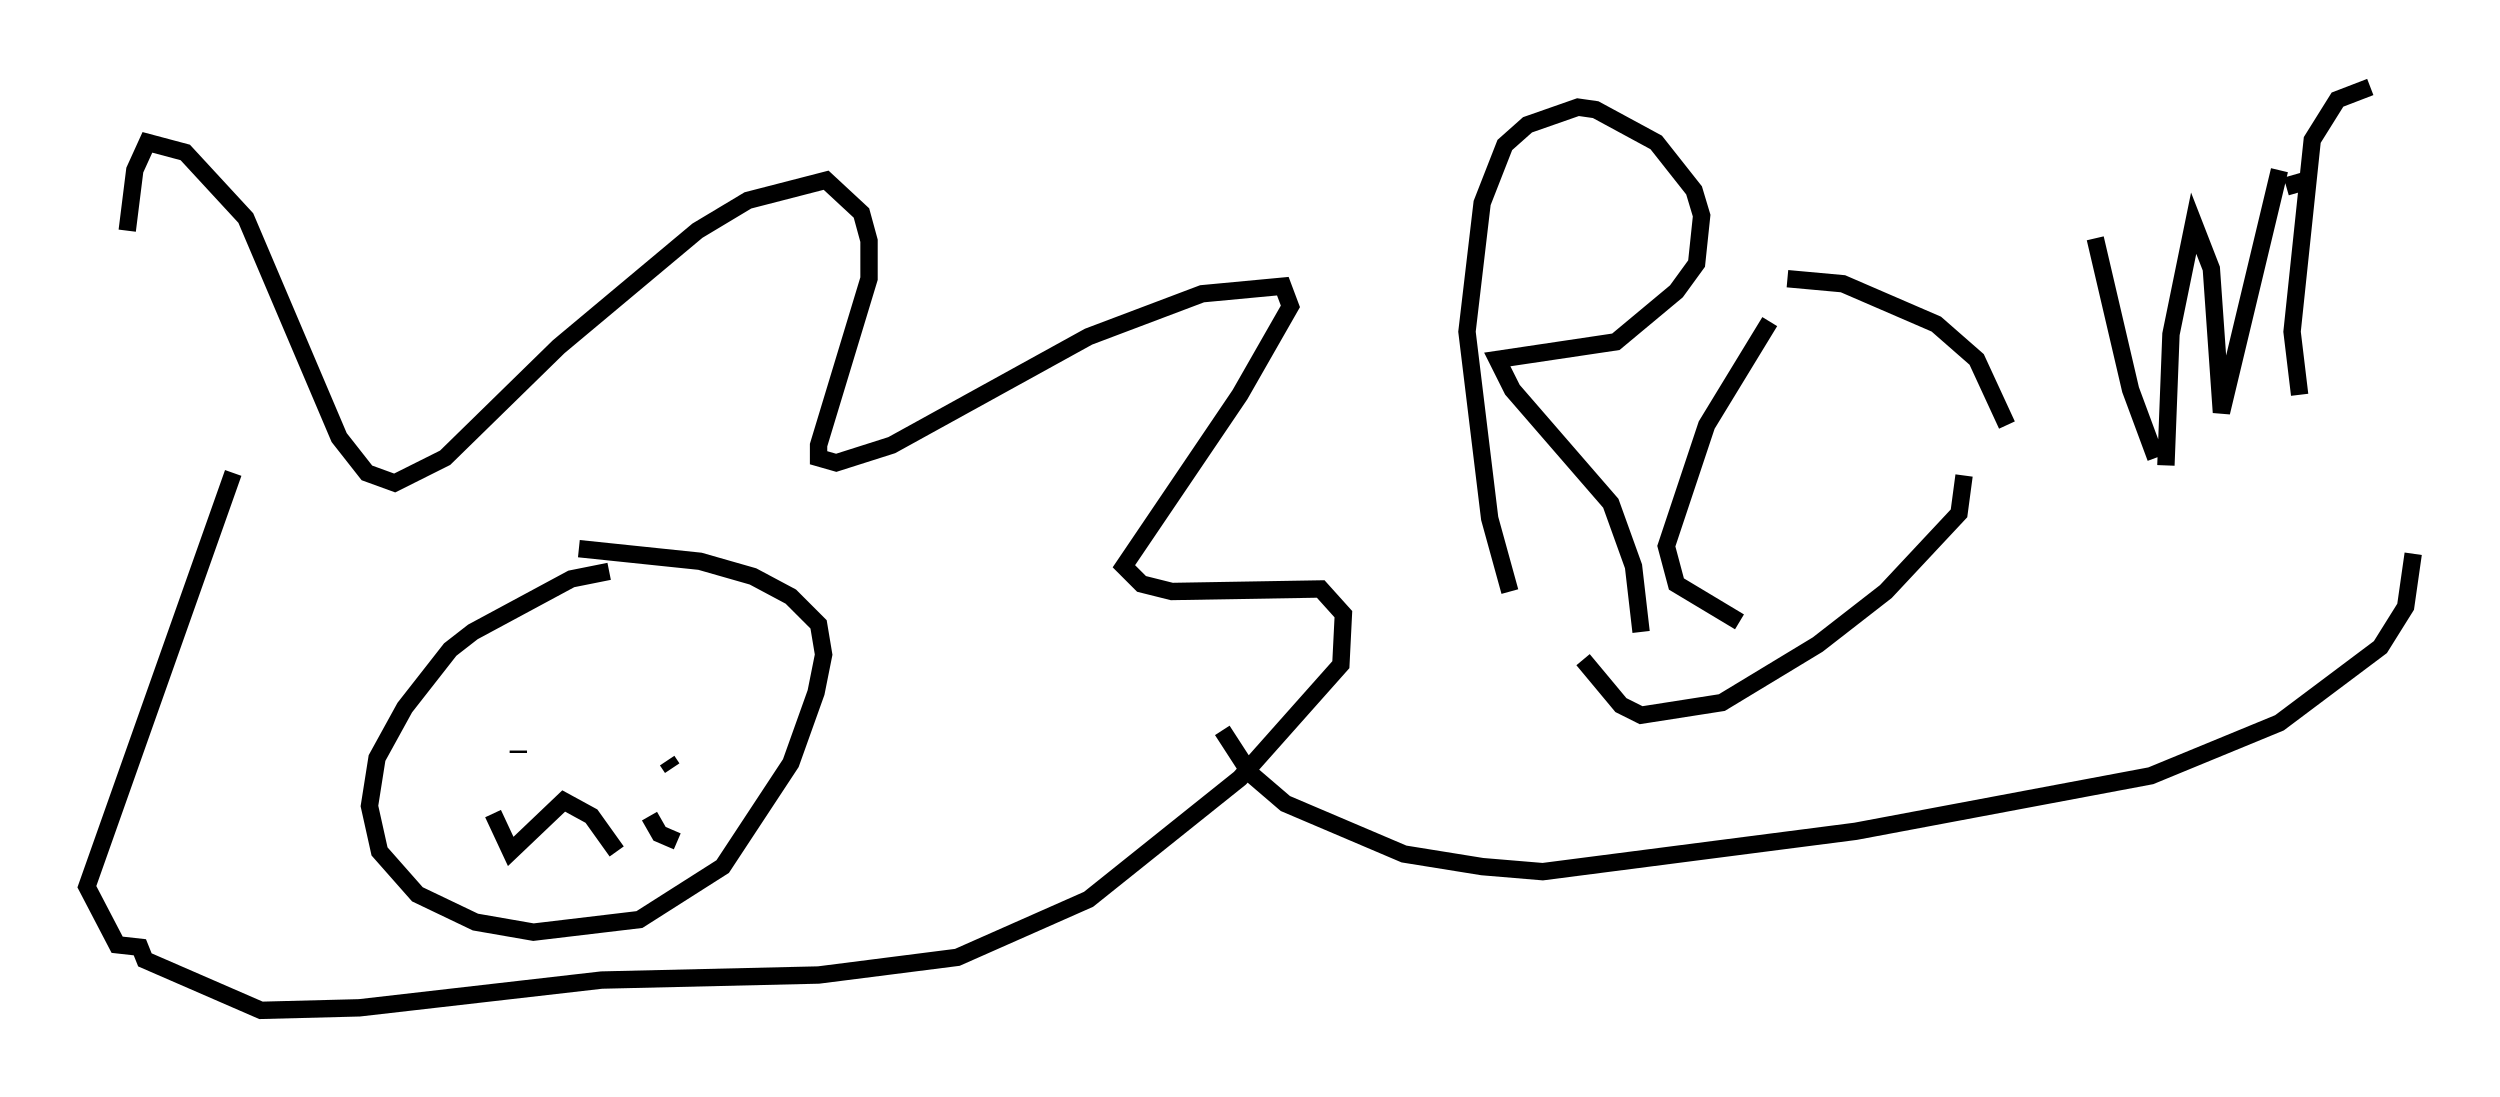 <?xml version="1.0" encoding="utf-8" ?>
<svg baseProfile="full" height="63.162" version="1.1" width="143.922" xmlns="http://www.w3.org/2000/svg" xmlns:ev="http://www.w3.org/2001/xml-events" xmlns:xlink="http://www.w3.org/1999/xlink"><defs /><rect fill="white" height="63.162" width="143.922" x="0" y="0" /><path d="M9.212, 28.676 m-1.888, -15.397 l0.436, -3.486 0.726, -1.598 l2.179, 0.581 3.486, 3.777 l5.374, 12.637 1.598, 2.034 l1.598, 0.581 2.905, -1.453 l6.536, -6.391 7.989, -6.682 l2.905, -1.743 4.503, -1.162 l2.034, 1.888 0.436, 1.598 l0.0, 2.179 -2.905, 9.587 l0.0, 0.726 1.017, 0.291 l3.196, -1.017 11.33, -6.246 l6.536, -2.469 4.648, -0.436 l0.436, 1.162 -2.905, 5.084 l-6.682, 9.877 1.017, 1.017 l1.743, 0.436 8.57, -0.145 l1.307, 1.453 -0.145, 2.905 l-5.81, 6.536 -8.715, 6.972 l-7.553, 3.341 -7.989, 1.017 l-12.492, 0.291 -13.944, 1.598 l-5.665, 0.145 -6.682, -2.905 l-0.291, -0.726 -1.307, -0.145 l-1.743, -3.341 8.425, -23.821 m21.642, 5.665 l-2.179, 0.436 -5.665, 3.05 l-1.307, 1.017 -2.615, 3.341 l-1.598, 2.905 -0.436, 2.76 l0.581, 2.615 2.179, 2.469 l3.341, 1.598 3.341, 0.581 l6.101, -0.726 4.793, -3.05 l3.922, -5.955 1.453, -4.067 l0.436, -2.179 -0.291, -1.743 l-1.598, -1.598 -2.179, -1.162 l-3.05, -0.872 -6.972, -0.726 m-3.486, 11.62 l0.0, 0.145 m9.877, -4.503 l0.0, 0.0 m-0.291, 2.905 l0.0, 0.0 m0.726, 0.581 l0.0, 0.0 m-0.436, 0.436 l0.0, 0.0 m-1.017, 1.453 l-0.291, -0.436 m-0.872, 0.291 l0.0, 0.0 m-9.151, 2.76 l1.017, 2.179 3.05, -2.905 l1.598, 0.872 1.453, 2.034 m1.888, -2.034 l0.581, 1.017 1.017, 0.436 m47.933, -14.38 l-1.162, -4.212 -1.307, -10.749 l0.872, -7.408 1.307, -3.341 l1.307, -1.162 2.905, -1.017 l1.017, 0.145 3.486, 1.888 l2.179, 2.76 0.436, 1.453 l-0.291, 2.76 -1.162, 1.598 l-3.486, 2.905 -6.827, 1.017 l0.872, 1.743 5.665, 6.536 l1.307, 3.631 0.436, 3.777 m7.408, -17.866 l-3.631, 5.955 -2.324, 6.972 l0.581, 2.179 3.631, 2.179 m15.397, -11.33 l-1.743, -3.777 -2.324, -2.034 l-5.374, -2.324 -3.196, -0.291 m10.168, 11.33 l-0.291, 2.179 -4.212, 4.503 l-3.922, 3.05 -5.52, 3.341 l-4.648, 0.726 -1.162, -0.581 l-2.179, -2.615 m29.486, -24.257 l2.034, 8.715 1.453, 3.922 m0.581, 0.436 l0.291, -7.553 1.307, -6.391 l1.017, 2.615 0.581, 8.279 l3.341, -13.944 m0.726, 0.291 l0.291, 1.017 m0.145, 8.425 l0.0, 0.0 m0.0, 3.196 l-0.436, -3.631 1.162, -11.039 l1.453, -2.324 1.888, -0.726 m-66.089, 37.039 l1.598, 2.469 2.034, 1.743 l6.827, 2.905 4.503, 0.726 l3.486, 0.291 18.011, -2.324 l16.994, -3.196 7.408, -3.05 l5.81, -4.358 1.453, -2.324 l0.436, -3.05 " fill="none" stroke="black" stroke-width="1" /></svg>
